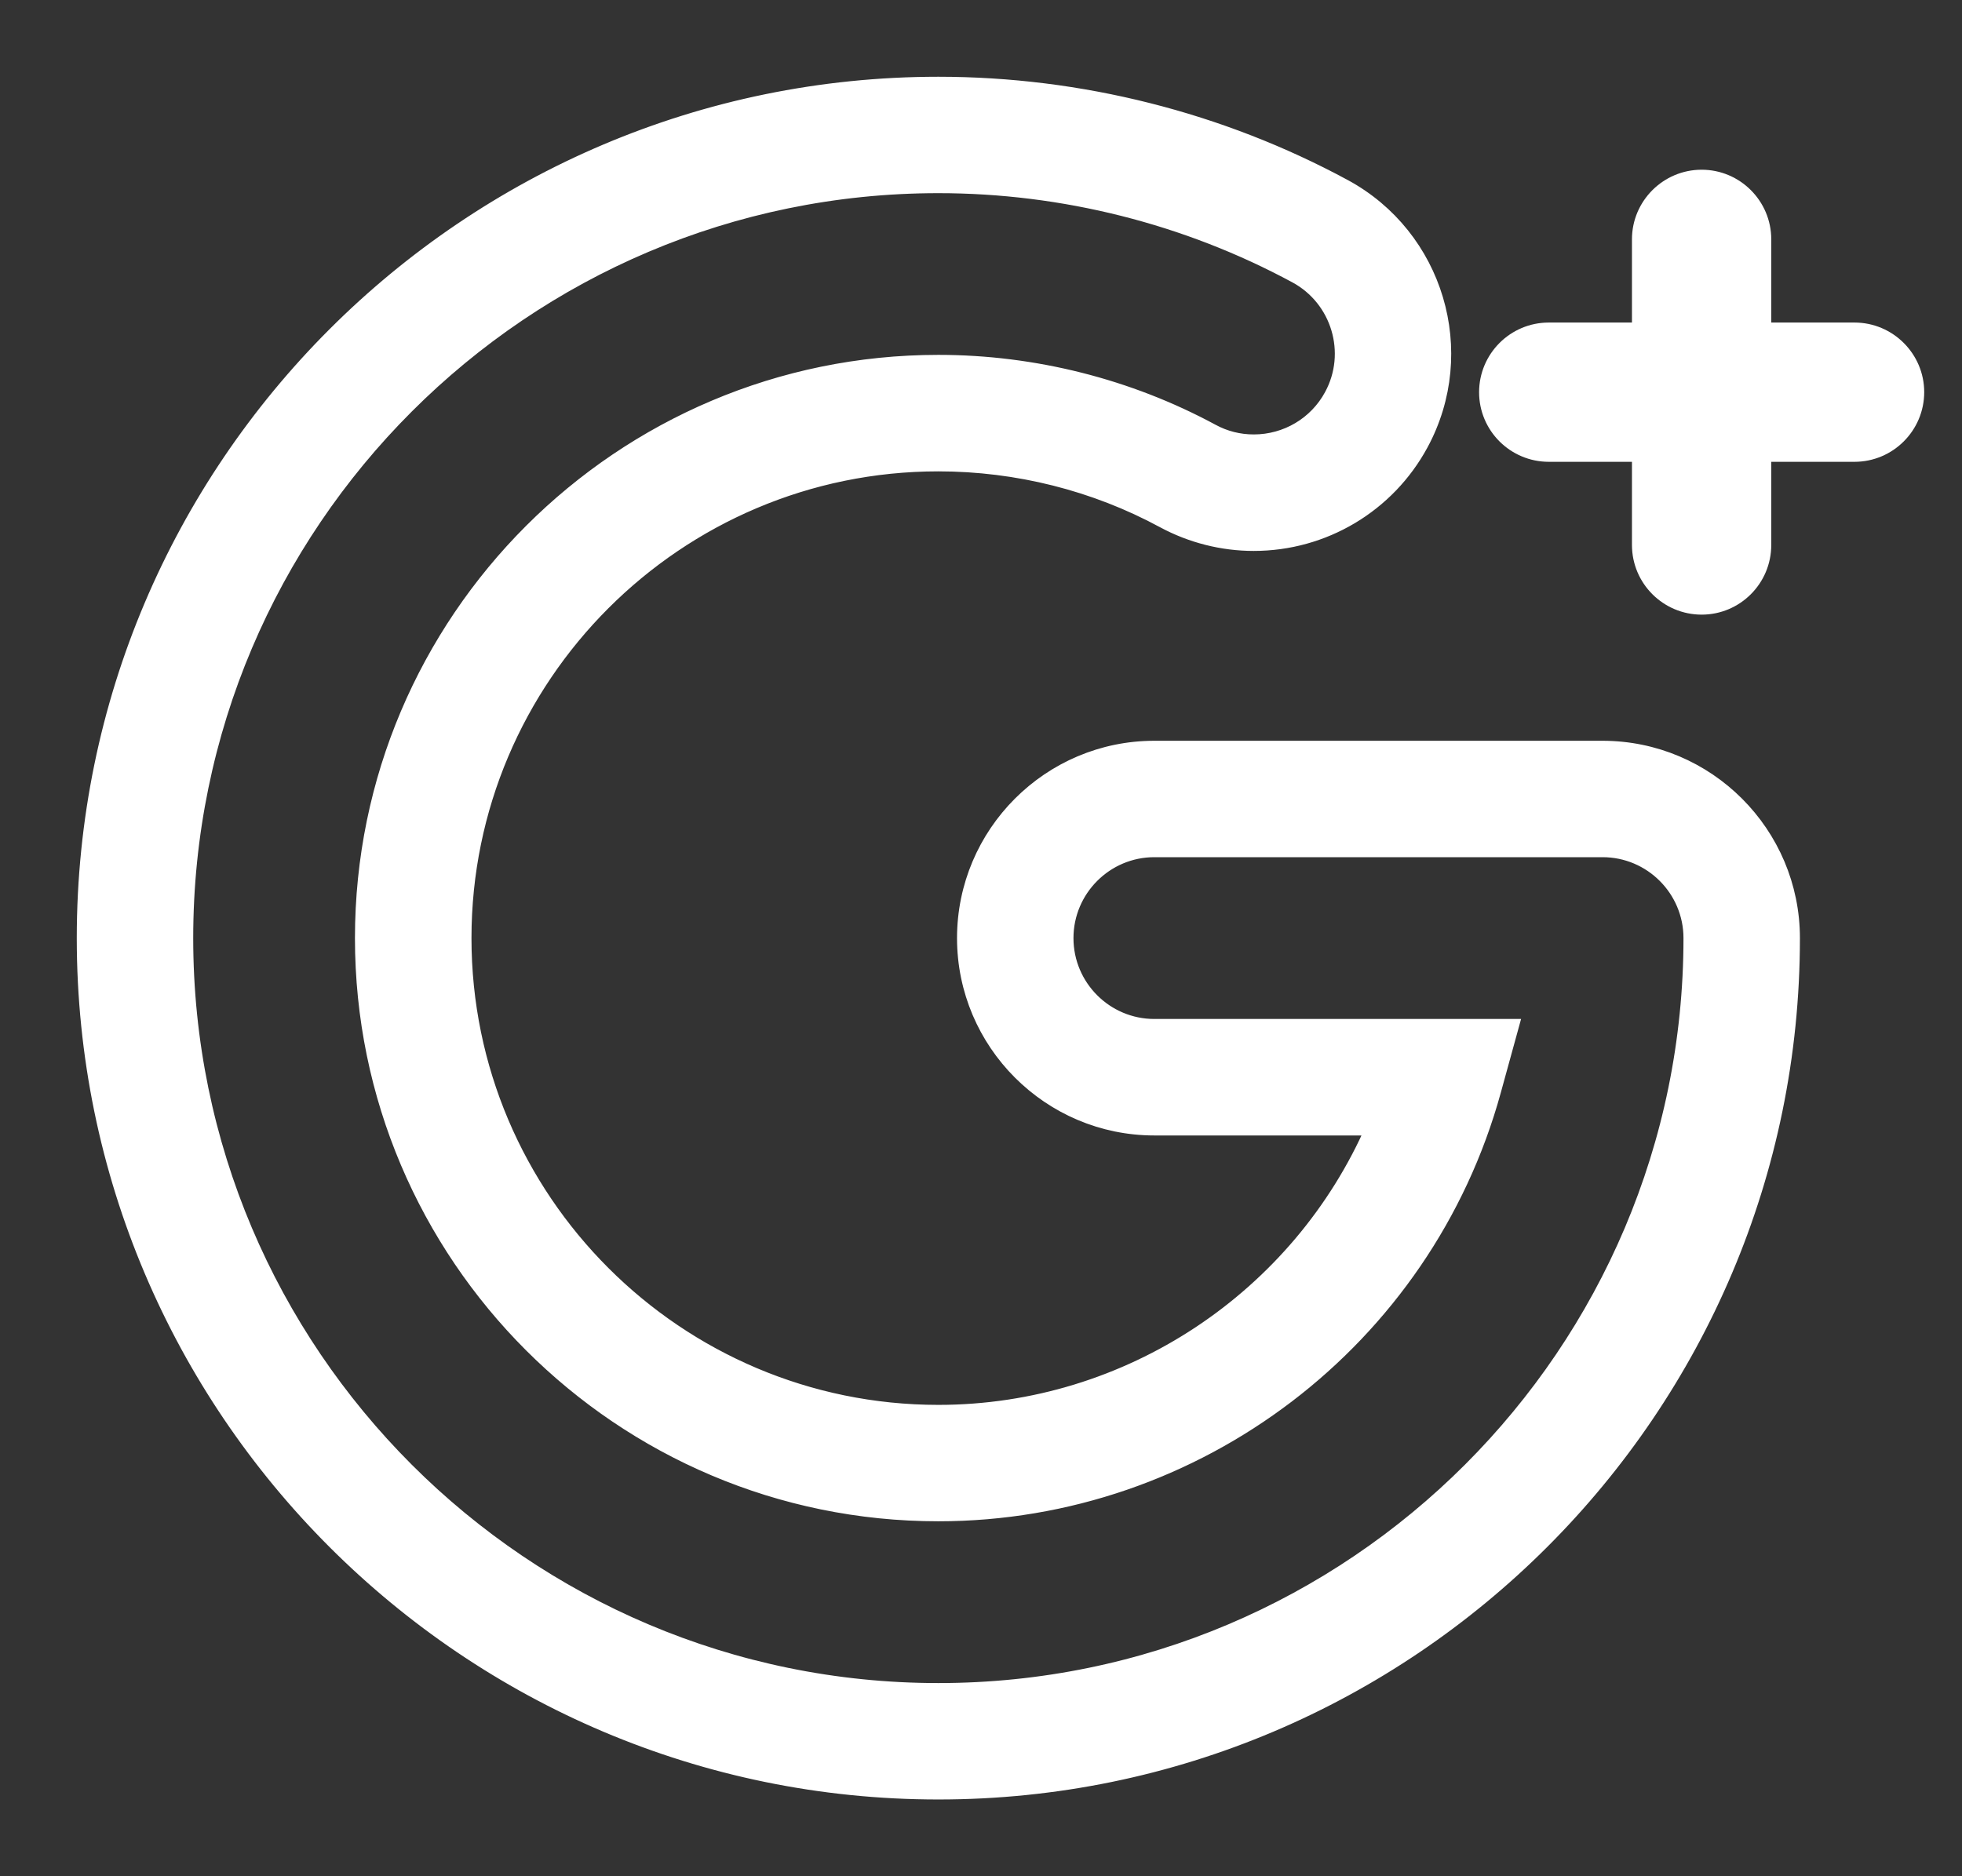 <svg width="23px" height="22px" viewBox="0 0 23 22" version="1.1" xmlns="http://www.w3.org/2000/svg" xmlns:xlink="http://www.w3.org/1999/xlink">
    <rect x="0" y="0" width="23" height="22" fill="#333333" stroke="none"/>
    <g id="Page-1" stroke="none" stroke-width="1" fill="none" fill-rule="evenodd">
        <g id="Large-Device_Blog_design" transform="translate(-619, -2373)" stroke="#FFFFFF" stroke-width="0.2" fill="#FFFFFF" fill-rule="nonzero">
            <g id="google-plus" transform="translate(620, 2374)">
                <path d="M10,20 C4.486,20 0,15.514 0,10 C0,4.486 4.486,0 10,0 C11.659,0 13.302,0.415 14.752,1.199 C15.825,1.78 16.227,3.125 15.646,4.199 C15.258,4.916 14.511,5.36 13.697,5.36 C13.332,5.36 12.969,5.268 12.646,5.094 C11.84,4.657 10.925,4.427 10,4.427 C6.927,4.427 4.427,6.928 4.427,10 C4.427,13.072 6.927,15.573 10,15.573 C12.238,15.573 14.242,14.224 15.115,12.214 L12.532,12.214 C11.312,12.214 10.319,11.22 10.319,10 C10.319,8.78 11.312,7.786 12.532,7.786 L17.786,7.786 C19.007,7.786 20,8.78 20,10 C20,15.514 15.514,20 10,20 Z M10,1.165 C5.129,1.165 1.165,5.128 1.165,10 C1.165,14.872 5.129,18.835 10,18.835 C14.872,18.835 18.835,14.872 18.835,10 C18.835,9.422 18.365,8.951 17.786,8.951 L12.532,8.951 C11.954,8.951 11.484,9.422 11.484,10 C11.484,10.578 11.954,11.048 12.532,11.048 L16.7,11.048 L16.497,11.786 C15.696,14.701 13.023,16.738 10,16.738 C6.284,16.738 3.261,13.716 3.261,10 C3.261,6.284 6.285,3.261 10,3.261 C11.118,3.261 12.225,3.541 13.201,4.068 C13.355,4.152 13.523,4.194 13.698,4.194 C14.084,4.194 14.439,3.984 14.622,3.644 C14.897,3.136 14.706,2.498 14.198,2.223 C12.917,1.531 11.466,1.165 10,1.165 Z" id="Shape"></path>
                <g id="Group" transform="translate(16.154, 0.769)">
                    <path d="M4.586,2.233 L3.391,2.233 L3.391,1.037 C3.391,0.708 3.124,0.44 2.794,0.44 C2.464,0.44 2.196,0.707 2.196,1.037 L2.196,2.232 L1.002,2.232 C0.672,2.232 0.405,2.5 0.405,2.829 C0.405,3.159 0.672,3.427 1.002,3.427 L2.196,3.427 L2.196,4.621 C2.196,4.951 2.463,5.22 2.794,5.22 C3.124,5.22 3.391,4.952 3.391,4.621 L3.391,3.427 L4.586,3.427 C4.915,3.427 5.183,3.159 5.183,2.829 C5.183,2.5 4.915,2.233 4.586,2.233 Z" id="Shape"></path>
                    <path d="M2.794,5.338 C2.399,5.338 2.077,5.017 2.077,4.621 L2.077,3.546 L1.002,3.546 C0.606,3.546 0.285,3.225 0.285,2.83 C0.285,2.435 0.606,2.113 1.002,2.113 L2.077,2.113 L2.077,1.037 C2.077,0.643 2.399,0.321 2.794,0.321 C3.189,0.321 3.51,0.643 3.51,1.037 L3.51,2.113 L4.586,2.113 C4.981,2.113 5.303,2.435 5.303,2.829 C5.303,3.225 4.981,3.546 4.586,3.546 L3.51,3.546 L3.51,4.621 C3.51,5.017 3.189,5.338 2.794,5.338 Z M1.002,2.352 C0.738,2.352 0.524,2.566 0.524,2.83 C0.524,3.093 0.738,3.308 1.002,3.308 L2.316,3.308 L2.316,4.621 C2.316,4.885 2.53,5.1 2.794,5.1 C3.057,5.1 3.271,4.886 3.271,4.621 L3.271,3.308 L4.586,3.308 C4.849,3.308 5.063,3.094 5.063,2.83 C5.063,2.566 4.849,2.352 4.586,2.352 L3.271,2.352 L3.271,1.037 C3.271,0.774 3.057,0.56 2.794,0.56 C2.53,0.56 2.316,0.774 2.316,1.037 L2.316,2.352 L1.002,2.352 L1.002,2.352 Z" id="Shape"></path>
                </g>
            </g>
        </g>
    </g>
</svg>